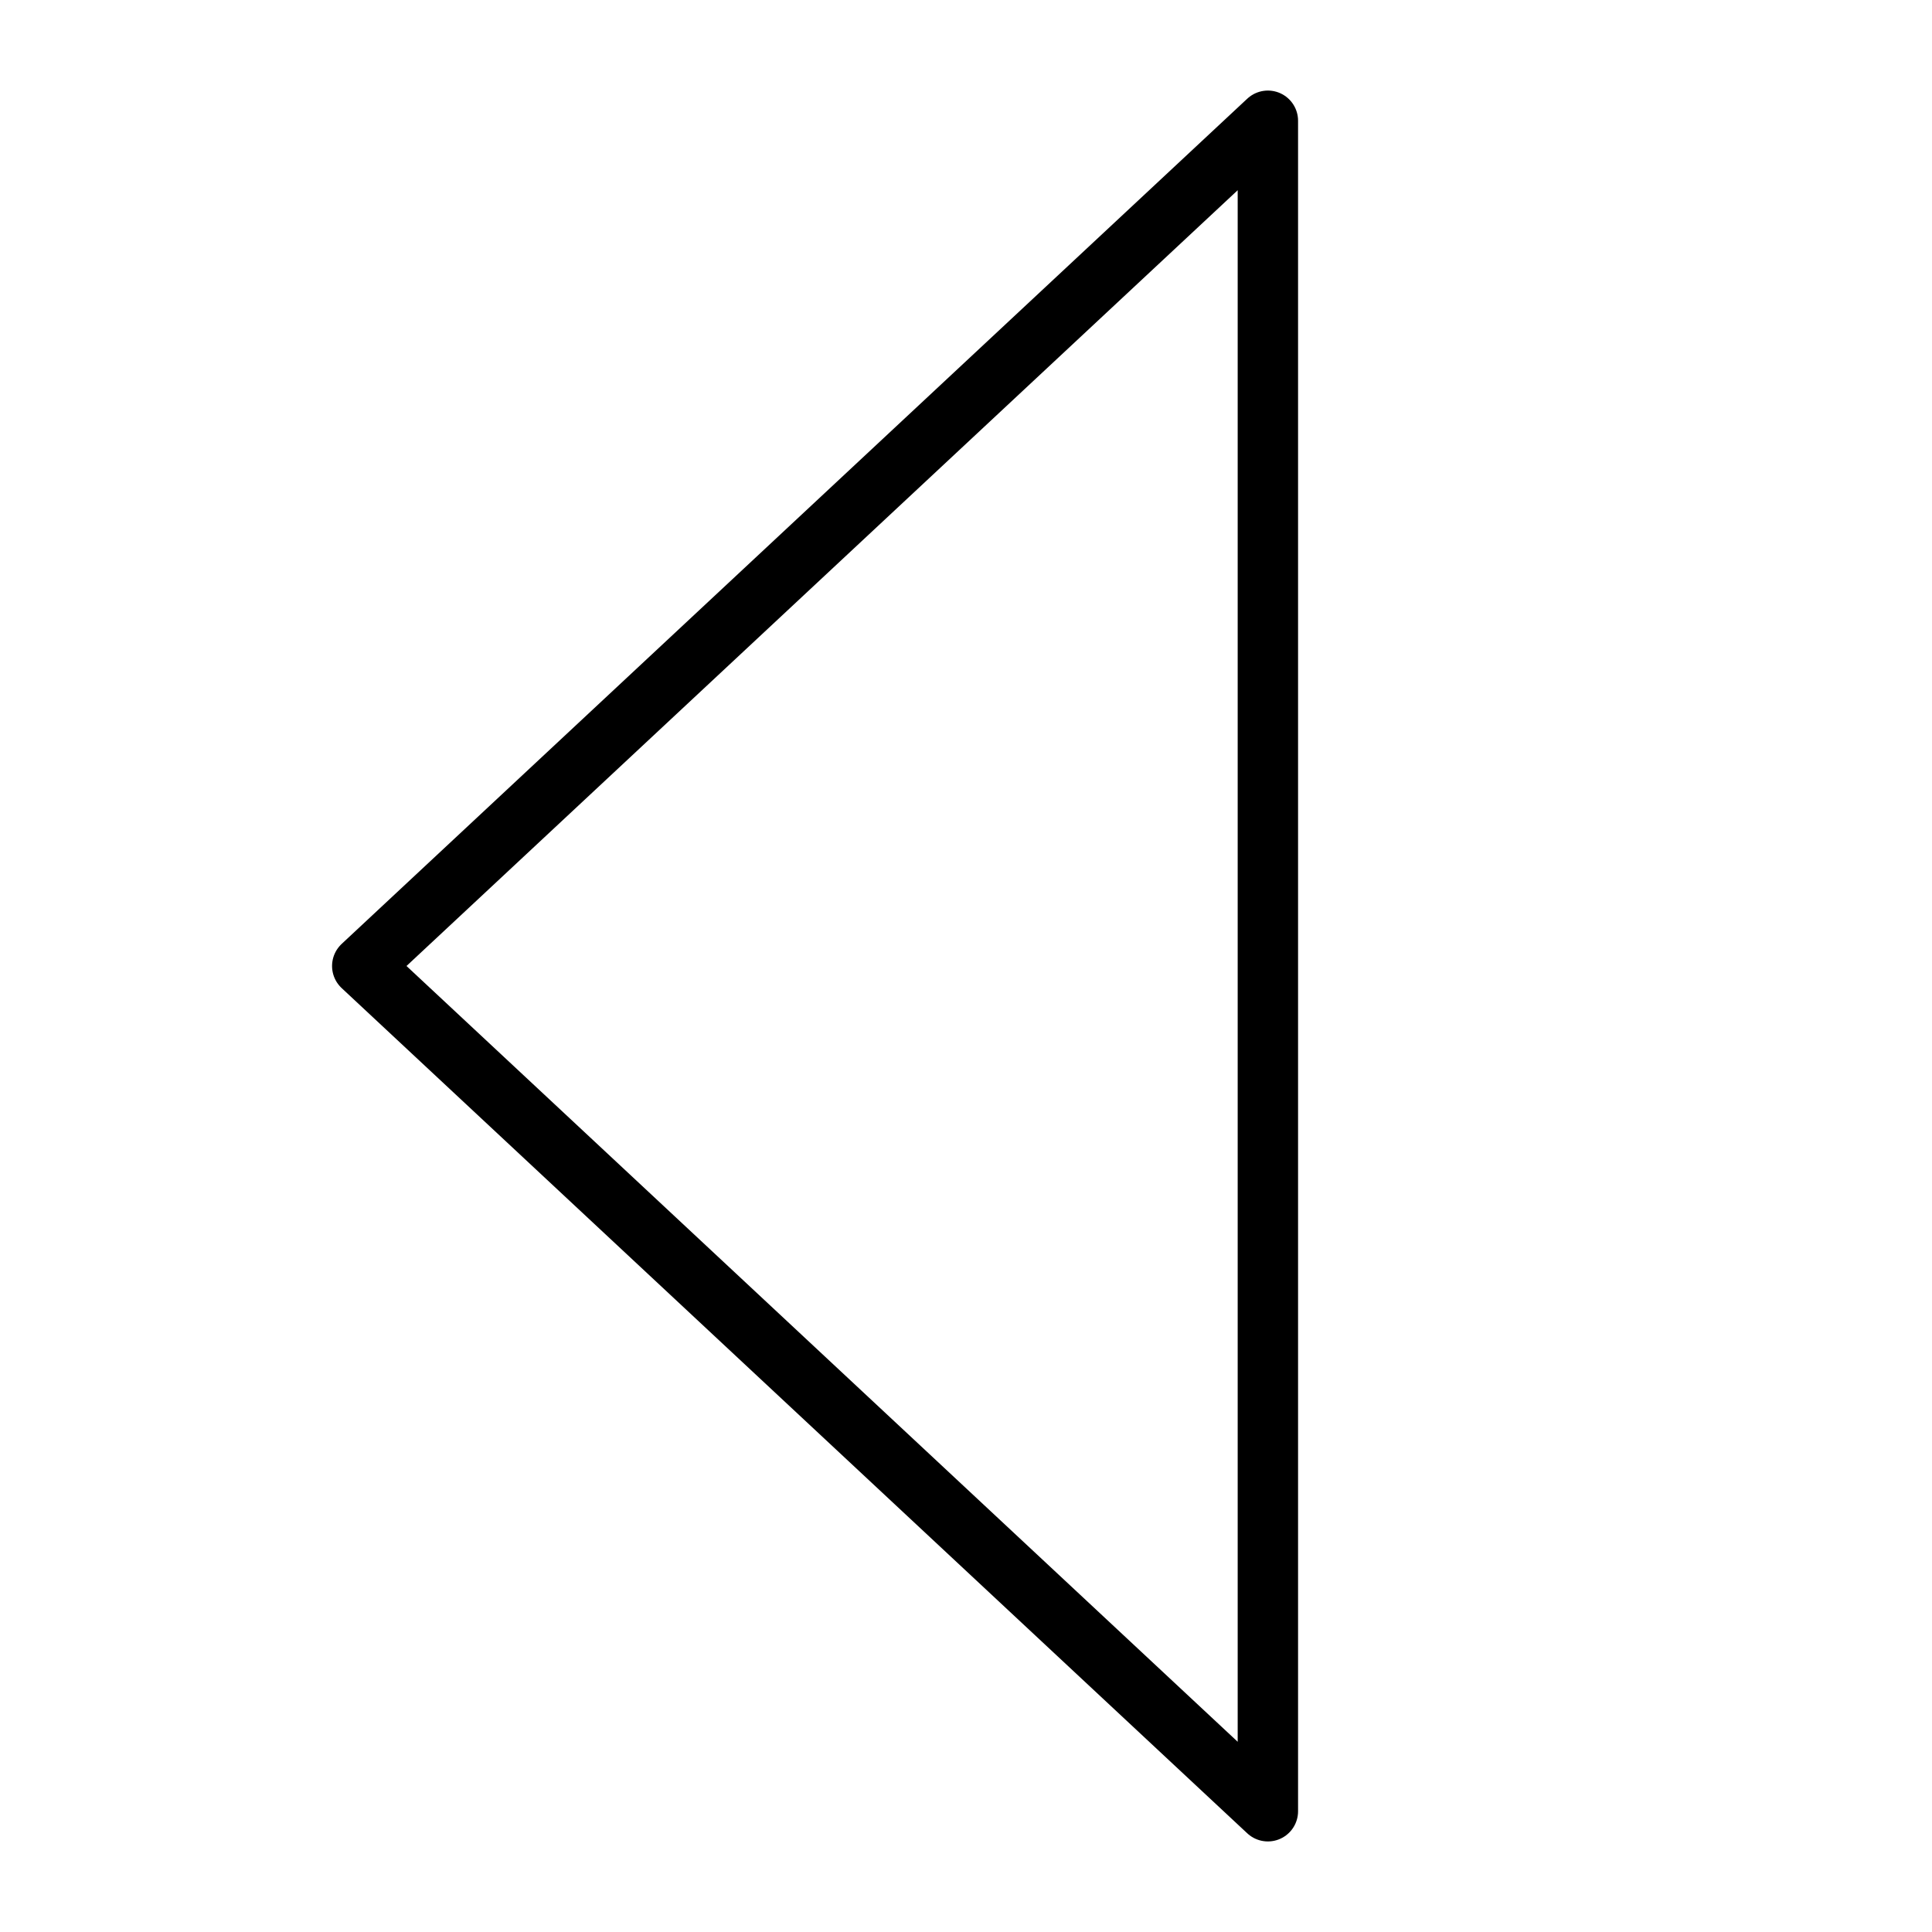 <svg id="Layer_1" data-name="Layer 1" xmlns="http://www.w3.org/2000/svg" viewBox="0 0 256 256">
  <rect width="256" height="256" fill="none"/>
  <polygon points="168 16 48 128 168 240 168 16" fill="none" stroke="#000" stroke-linecap="round" stroke-linejoin="round" stroke-width="8"/>
</svg>
